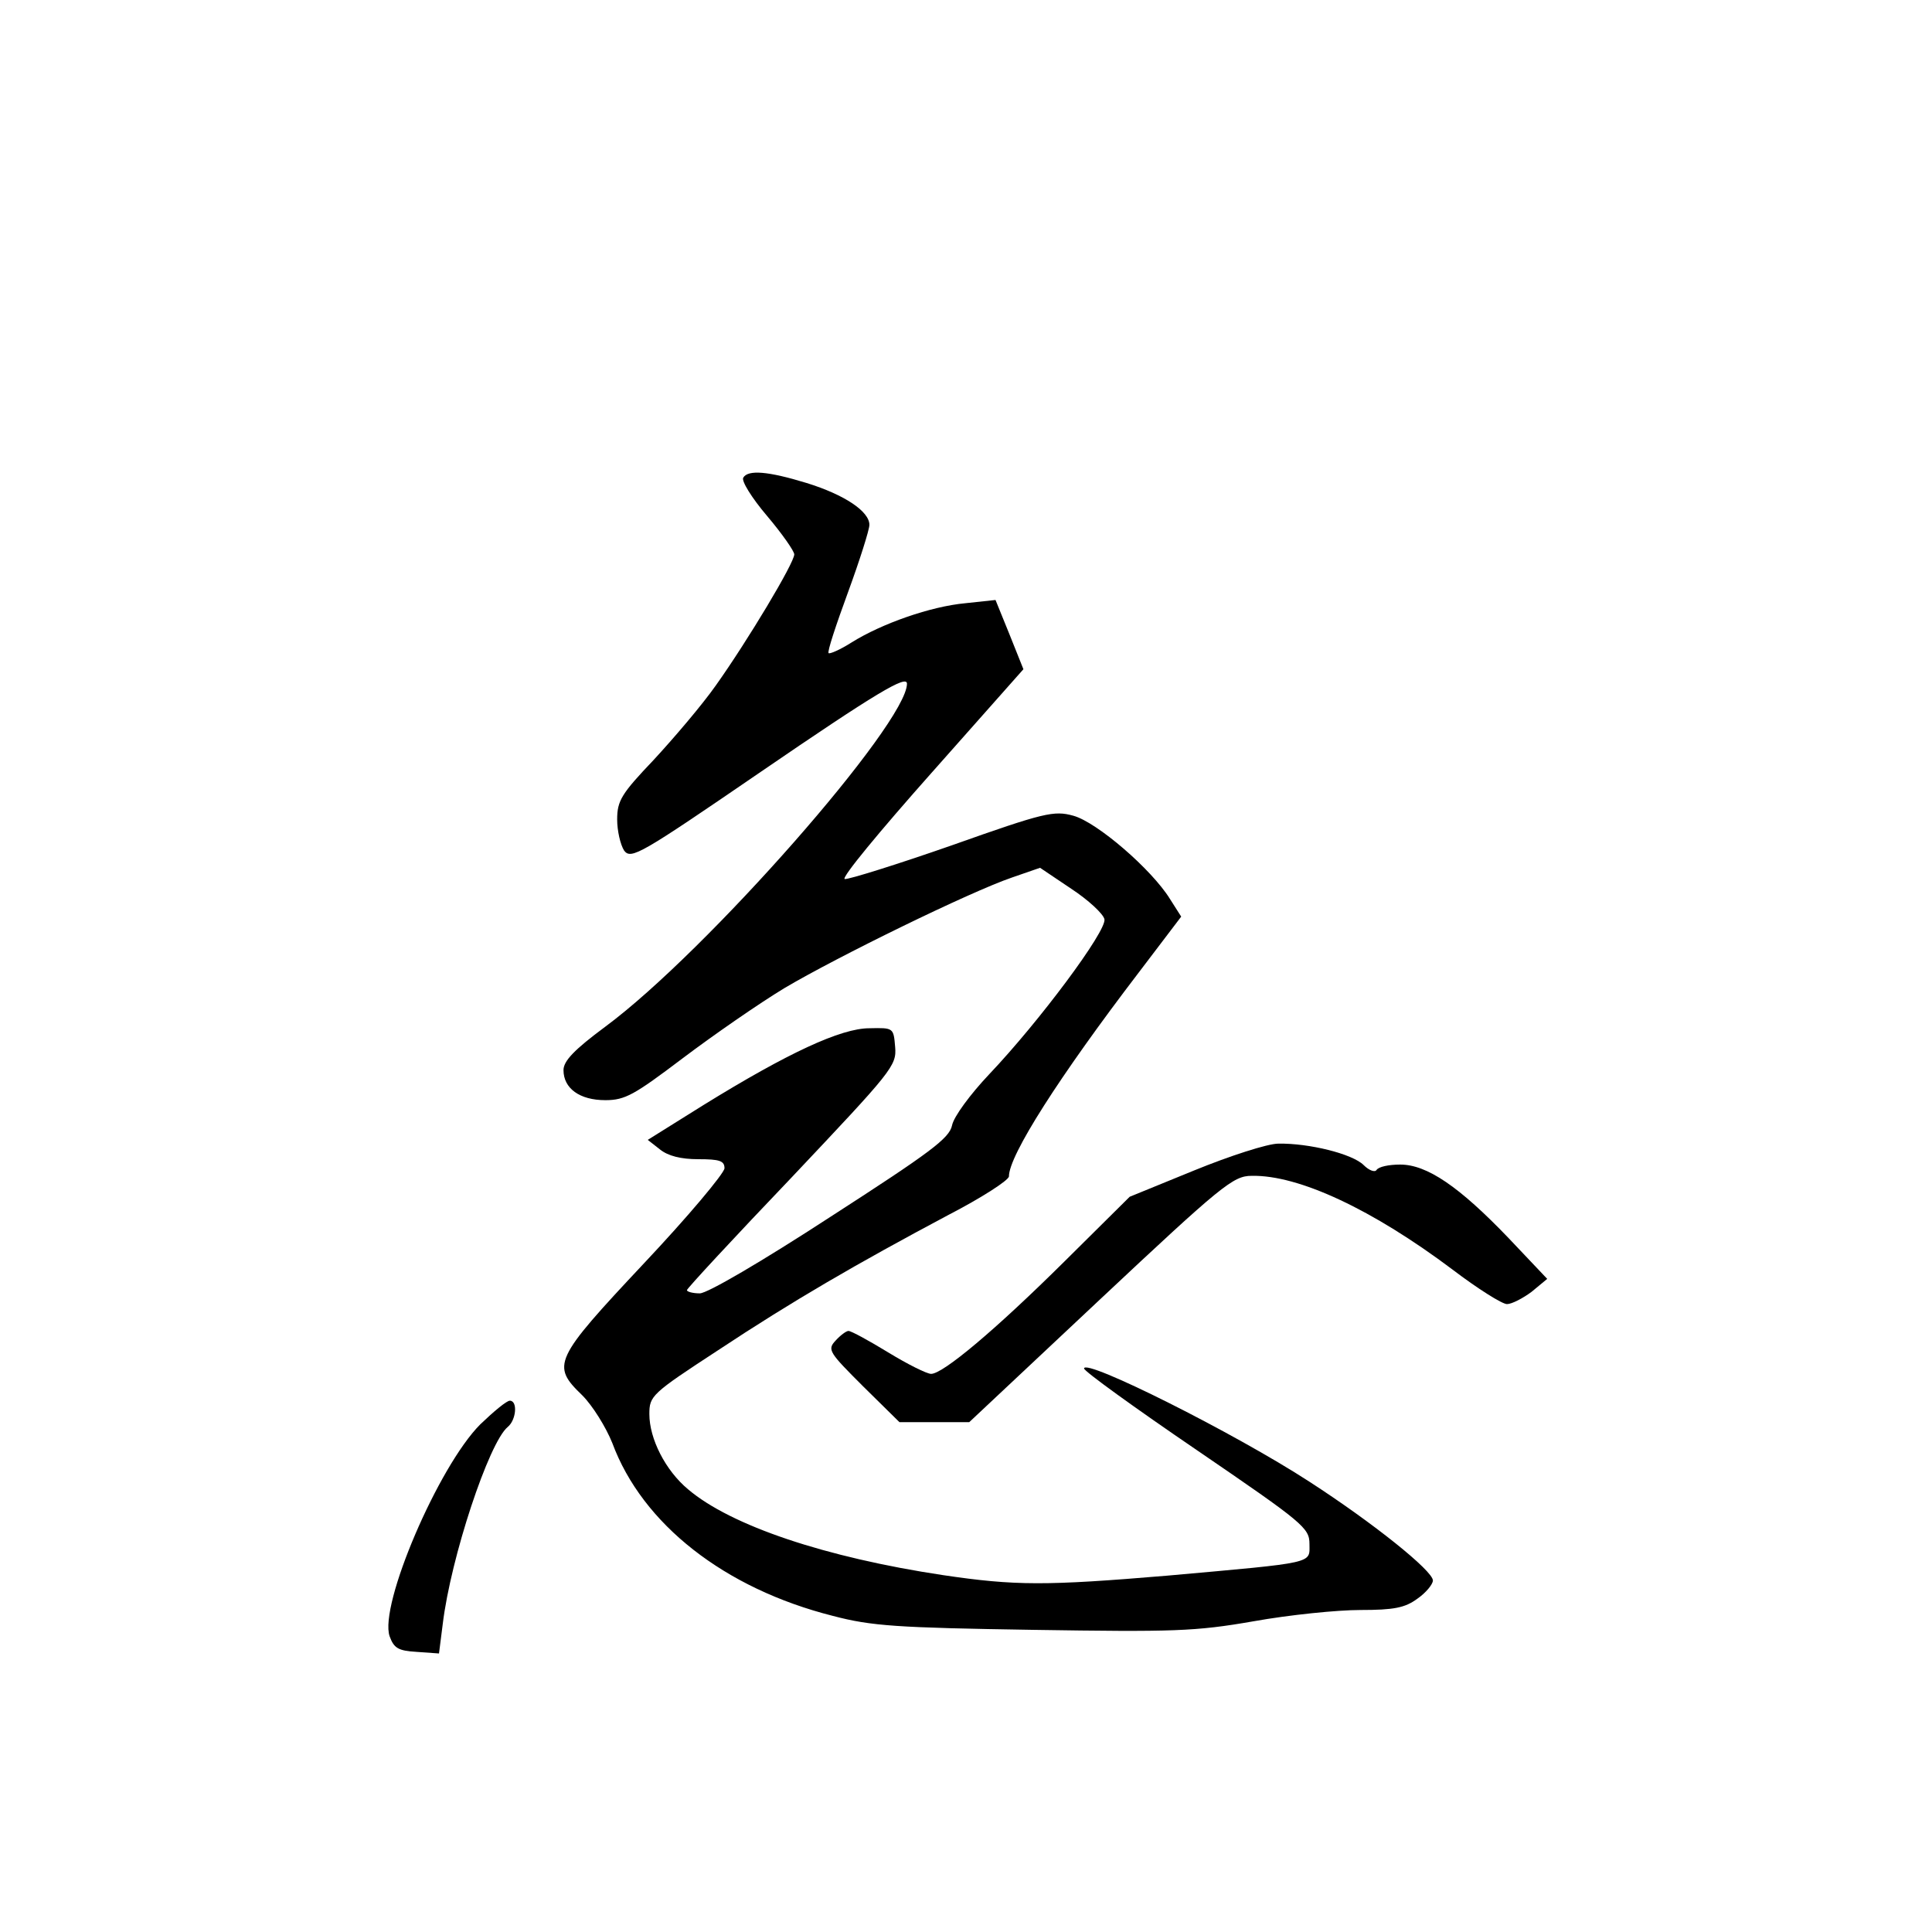 <?xml version="1.0" standalone="no"?>
<!DOCTYPE svg PUBLIC "-//W3C//DTD SVG 20010904//EN"
 "http://www.w3.org/TR/2001/REC-SVG-20010904/DTD/svg10.dtd">
<svg version="1.0" xmlns="http://www.w3.org/2000/svg"
 width="360pt" height="360pt" viewBox="0 0 360 360"
 preserveAspectRatio="xMidYMid meet">
<g transform="translate(0,360) scale(0.1,-0.1)"
fill="#000000" stroke="none">
<path d="M1385 2710 c-4 -6 16 -38 44 -71 28 -33 51 -66 51 -72 0 -16 -87
-161 -146 -244 -26 -37 -79 -99 -116 -139 -60 -63 -68 -76 -68 -111 0 -21 6
-47 13 -58 13 -17 30 -7 252 145 219 150 275 183 275 166 0 -74 -373 -499
-562 -639 -58 -43 -78 -64 -78 -81 0 -34 30 -56 78 -56 37 0 54 10 144 78 57
43 142 102 190 131 98 58 345 179 424 206 l52 18 58 -39 c32 -21 60 -47 62
-57 4 -22 -121 -190 -215 -289 -35 -37 -66 -79 -69 -95 -5 -24 -40 -50 -226
-170 -129 -84 -230 -143 -244 -143 -13 0 -24 3 -24 6 0 3 88 98 196 211 186
197 195 207 192 242 -3 36 -3 36 -48 35 -53 0 -152 -46 -309 -143 l-104 -65
23 -18 c15 -12 39 -18 71 -18 40 0 49 -3 49 -17 -1 -10 -68 -90 -150 -177
-169 -180 -173 -190 -115 -246 19 -19 44 -59 56 -89 56 -151 209 -271 411
-322 72 -19 120 -22 373 -26 262 -4 302 -3 411 16 67 12 156 21 199 21 62 0
83 4 106 21 16 11 29 27 29 34 0 18 -111 107 -230 184 -140 91 -420 231 -420
211 0 -5 94 -73 210 -152 199 -136 210 -145 210 -175 0 -37 14 -34 -265 -59
-226 -19 -283 -19 -418 1 -219 33 -395 92 -475 160 -42 35 -72 94 -72 140 0
34 4 38 128 119 139 92 258 161 429 252 62 32 113 65 113 72 0 39 93 185 242
380 l79 104 -21 33 c-34 55 -136 143 -180 155 -36 10 -54 6 -226 -55 -103 -36
-193 -64 -200 -63 -7 2 66 90 161 197 l172 194 -26 65 -26 64 -56 -6 c-65 -6
-156 -38 -212 -73 -22 -14 -41 -22 -43 -20 -3 2 14 53 36 113 22 60 40 117 40
126 0 25 -46 56 -117 78 -72 22 -109 25 -118 10z"/>
<path d="M2225 1419 l-120 -49 -120 -119 c-131 -130 -228 -211 -250 -211 -8 0
-44 18 -80 40 -36 22 -69 40 -74 40 -4 0 -15 -8 -24 -18 -16 -17 -12 -22 51
-85 l68 -67 65 0 65 0 244 229 c226 212 248 230 282 230 88 2 226 -63 375
-175 46 -35 92 -64 101 -64 9 0 30 11 46 23 l29 24 -72 76 c-92 96 -152 137
-202 137 -21 0 -40 -4 -44 -10 -3 -5 -14 -1 -24 9 -21 21 -102 41 -159 40 -20
0 -91 -23 -157 -50z"/>
<path d="M895 946 c-78 -78 -189 -337 -169 -395 8 -22 16 -27 50 -29 l42 -3 7
55 c15 124 86 338 121 367 16 13 19 49 4 49 -6 0 -30 -20 -55 -44z"/>
</g>
</svg>
